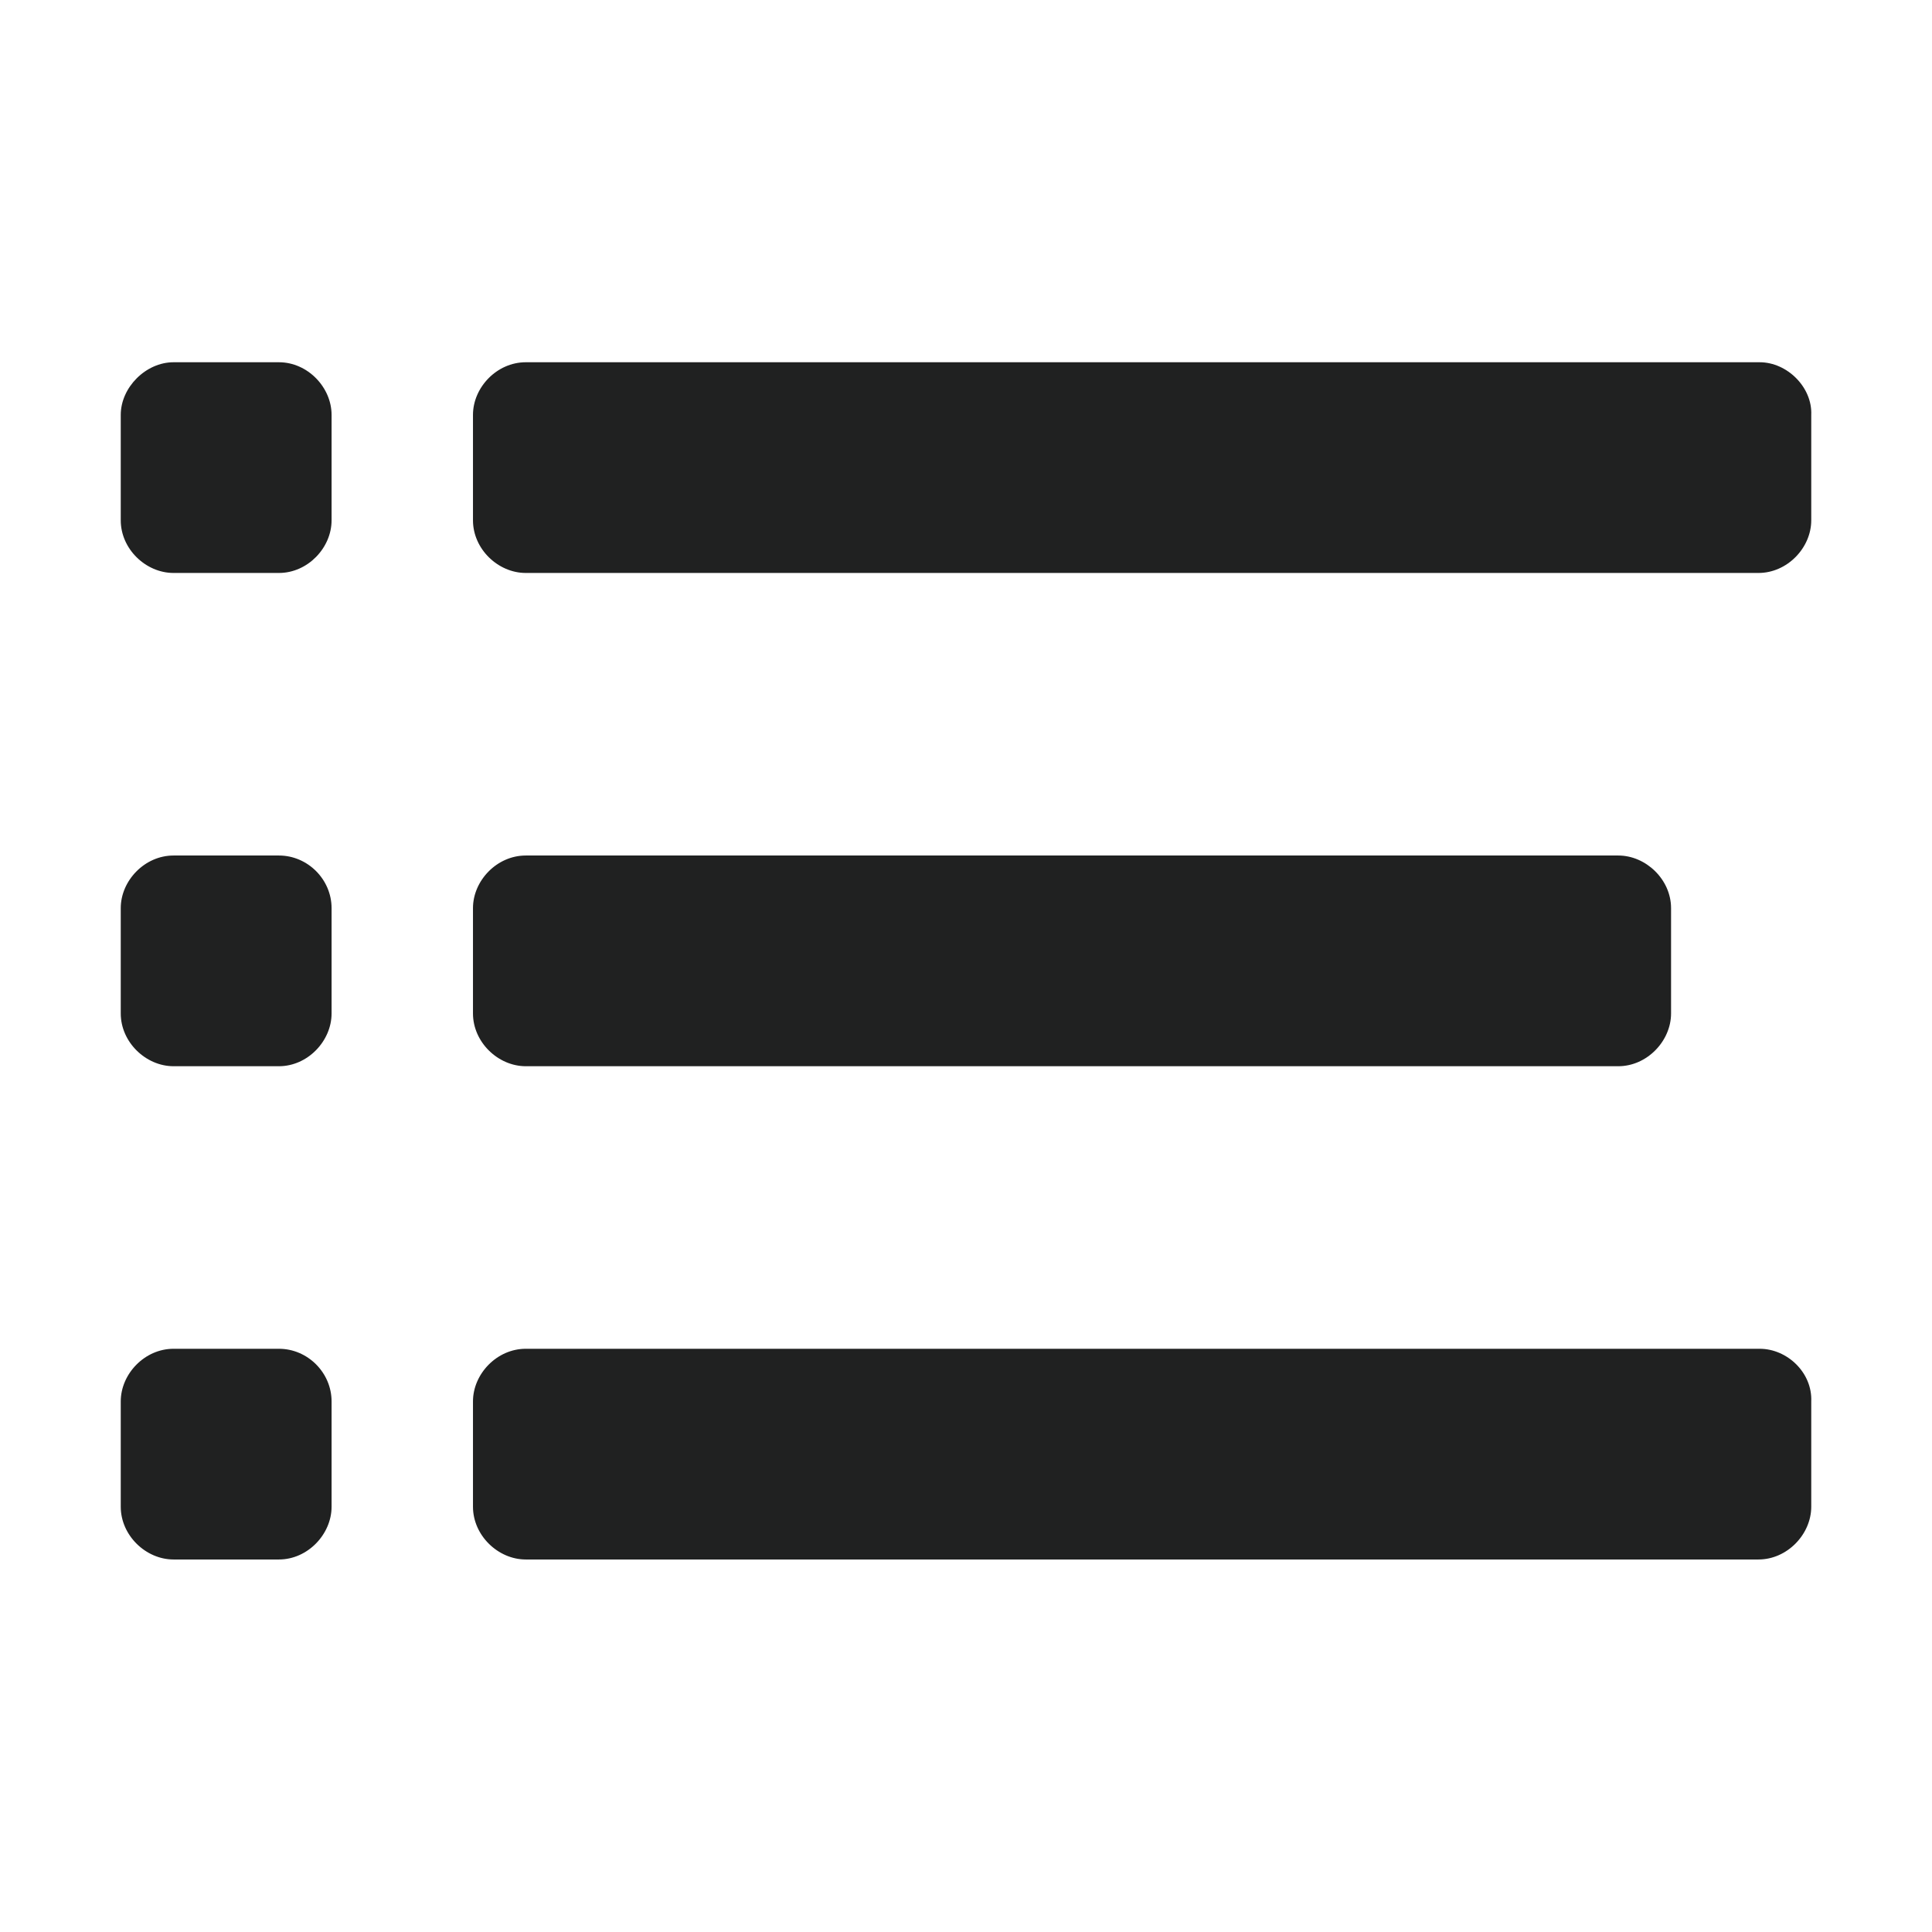 <svg width="16" height="16" viewBox="0 0 16 16" fill="none" xmlns="http://www.w3.org/2000/svg">
<path d="M2.31 11.17H1.437C1.198 11.17 1 11.378 1 11.606V12.478C1 12.716 1.208 12.915 1.437 12.915H2.31C2.548 12.915 2.746 12.706 2.746 12.478V11.606C2.746 11.368 2.548 11.17 2.31 11.17Z" fill="#202121"/>
<path d="M2.31 7.085H1.437C1.198 7.085 1 7.293 1 7.521V8.393C1 8.631 1.208 8.83 1.437 8.83H2.31C2.548 8.83 2.746 8.621 2.746 8.393V7.521C2.746 7.283 2.548 7.085 2.31 7.085Z" fill="#202121"/>
<path d="M4.354 8.83H13.402C13.64 8.83 13.839 8.621 13.839 8.393V7.521C13.839 7.283 13.63 7.085 13.402 7.085H4.354C4.115 7.085 3.917 7.293 3.917 7.521V8.393C3.917 8.631 4.125 8.83 4.354 8.83Z" fill="#202121"/>
<path d="M2.31 3H1.437C1.208 3 1 3.208 1 3.436V4.309C1 4.547 1.208 4.745 1.437 4.745H2.31C2.548 4.745 2.746 4.537 2.746 4.309V3.436C2.746 3.208 2.548 3 2.31 3Z" fill="#202121"/>
<path d="M14.573 11.17H4.354C4.115 11.17 3.917 11.378 3.917 11.606V12.478C3.917 12.716 4.125 12.915 4.354 12.915H14.563C14.801 12.915 15 12.706 15 12.478V11.606C15.01 11.368 14.801 11.17 14.573 11.17Z" fill="#202121"/>
<path d="M14.573 3H4.354C4.115 3 3.917 3.208 3.917 3.436V4.309C3.917 4.547 4.125 4.745 4.354 4.745H14.563C14.801 4.745 15 4.537 15 4.309V3.436C15.01 3.208 14.801 3 14.573 3Z" fill="#202121"/>
</svg>
